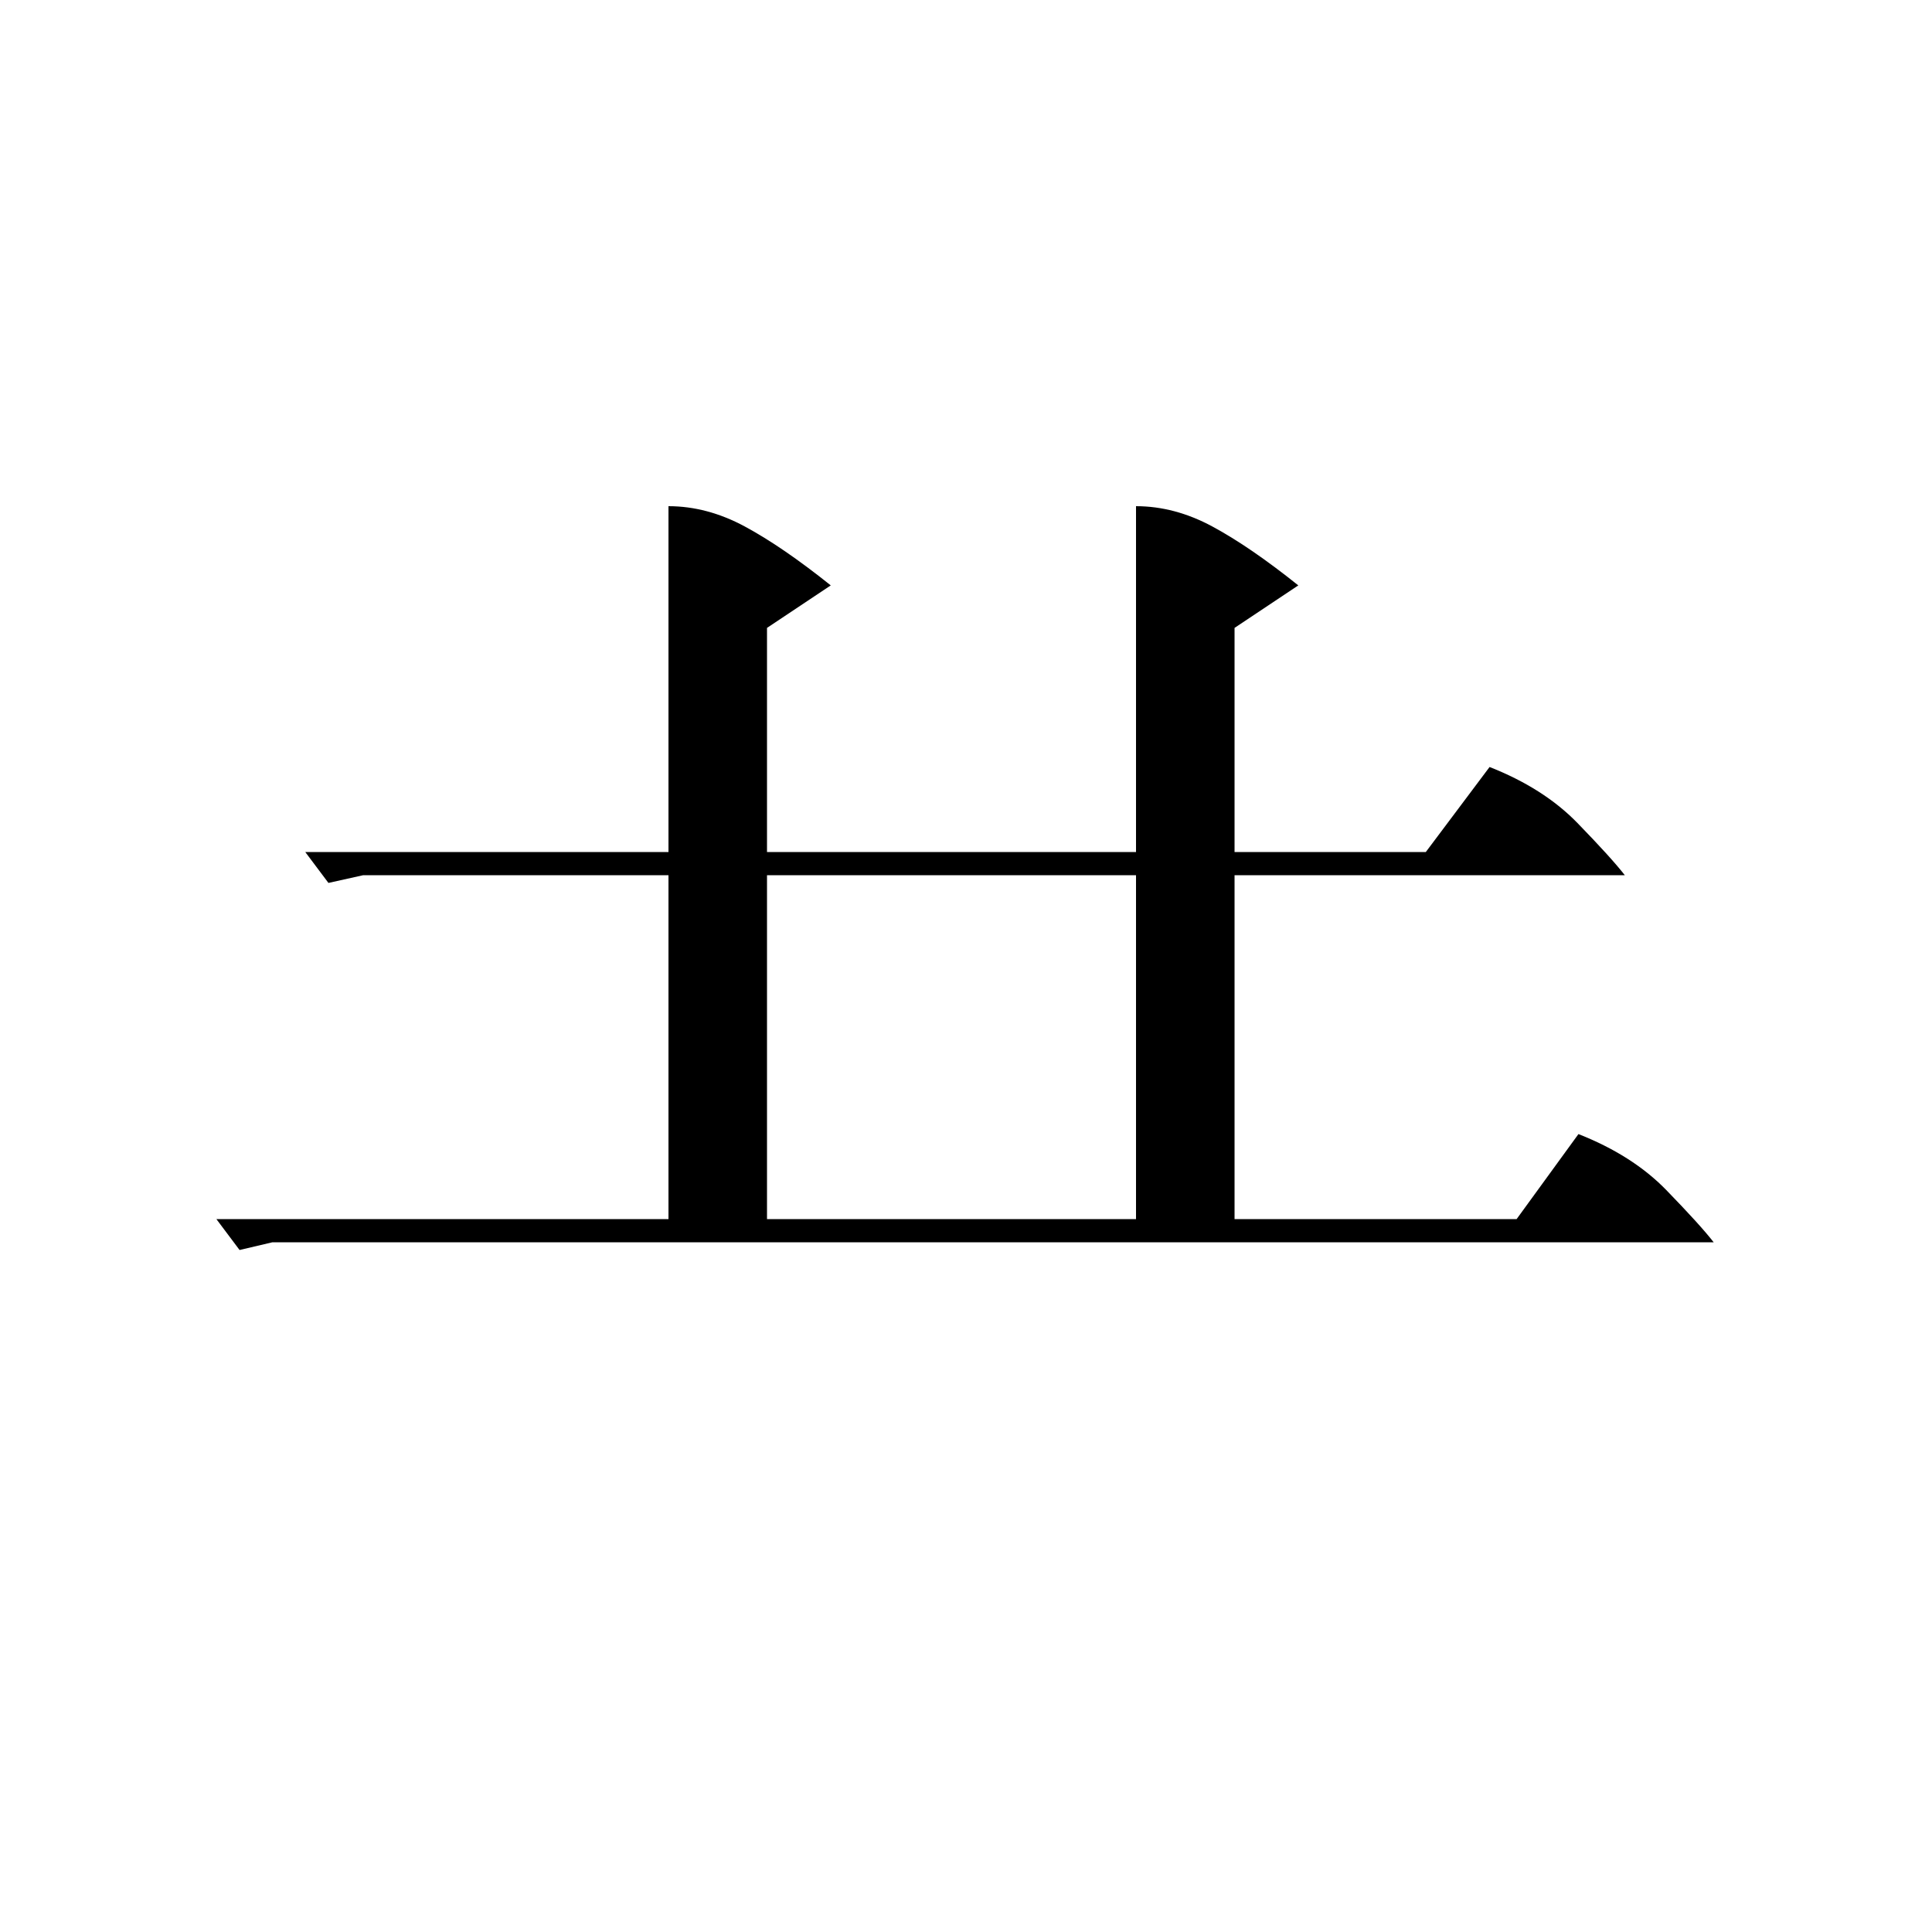 <?xml version="1.0" standalone="no"?>
<!DOCTYPE svg PUBLIC "-//W3C//DTD SVG 1.1//EN" "http://www.w3.org/Graphics/SVG/1.1/DTD/svg11.dtd" >
<svg xmlns="http://www.w3.org/2000/svg" xmlns:xlink="http://www.w3.org/1999/xlink" version="1.1" viewBox="0 -200 1000 1000">
  <g transform="matrix(1 0 0 -1 0 800)">
   <path fill="currentColor"
d="M346 738q20 0 39.5 -10.5t44.5 -30.5l-33 -22v-116h191v179q20 0 39.5 -10.5t44.5 -30.5l-33 -22v-116h99l33 44q28 -11 45.5 -29t24.5 -27h-202v-178h146l32 44q28 -11 45.5 -29t24.5 -27h-746l-17 -4l-12 16h234v178h-158l-18 -4l-12 16h188v179zM397 369h191v178h-191
v-178z" />
  </g>

</svg>
